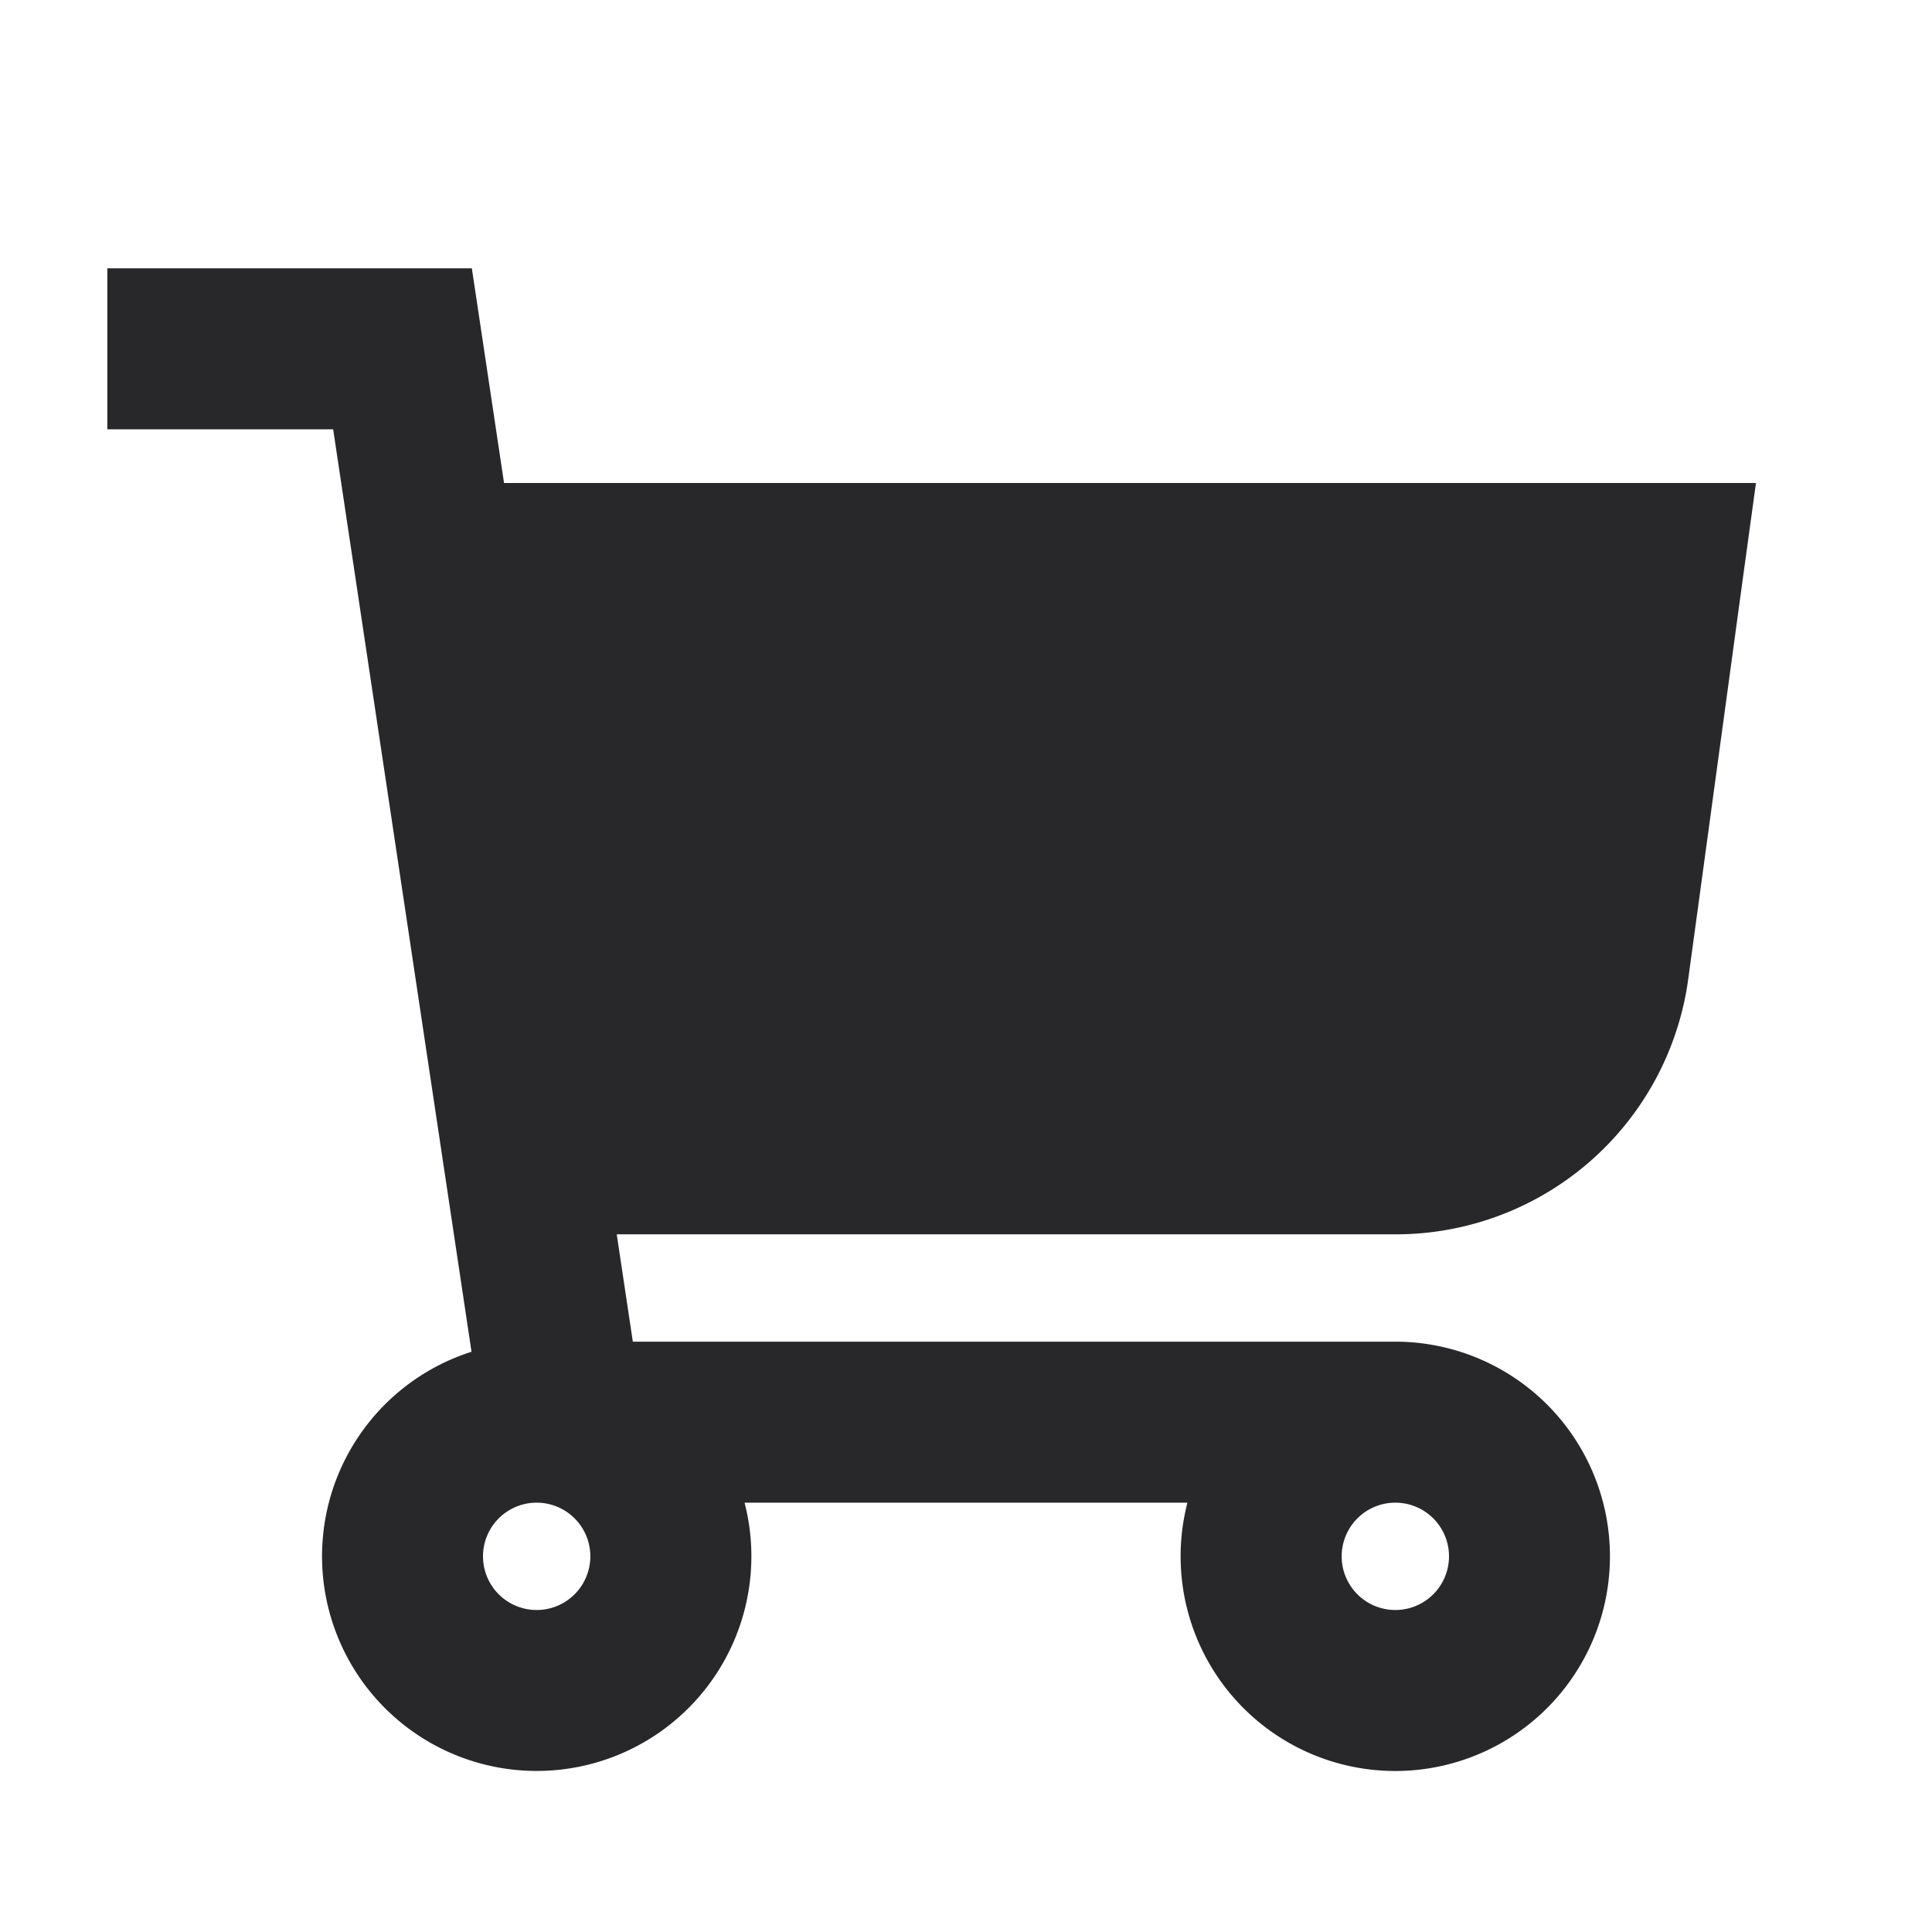 <svg xmlns="http://www.w3.org/2000/svg" style="color: transparent; fill: #28282A;" viewBox="0 0 18 18"><path clip-rule="evenodd" d="M3.104 4H1V2.5h3.396l.096.639.204 1.361H16.36l-.117.851-.514 3.77a2.75 2.75 0 01-2.725 2.379H5.746l.15 1H13a2 2 0 11-1.937 1.5H6.937a2 2 0 11-2.544-1.406L3.104 4zM13 14a.5.5 0 100 1 .5.5 0 000-1zm-8.5.5a.5.5 0 111 0 .5.5 0 01-1 0z" fill-rule="evenodd"></path></svg>